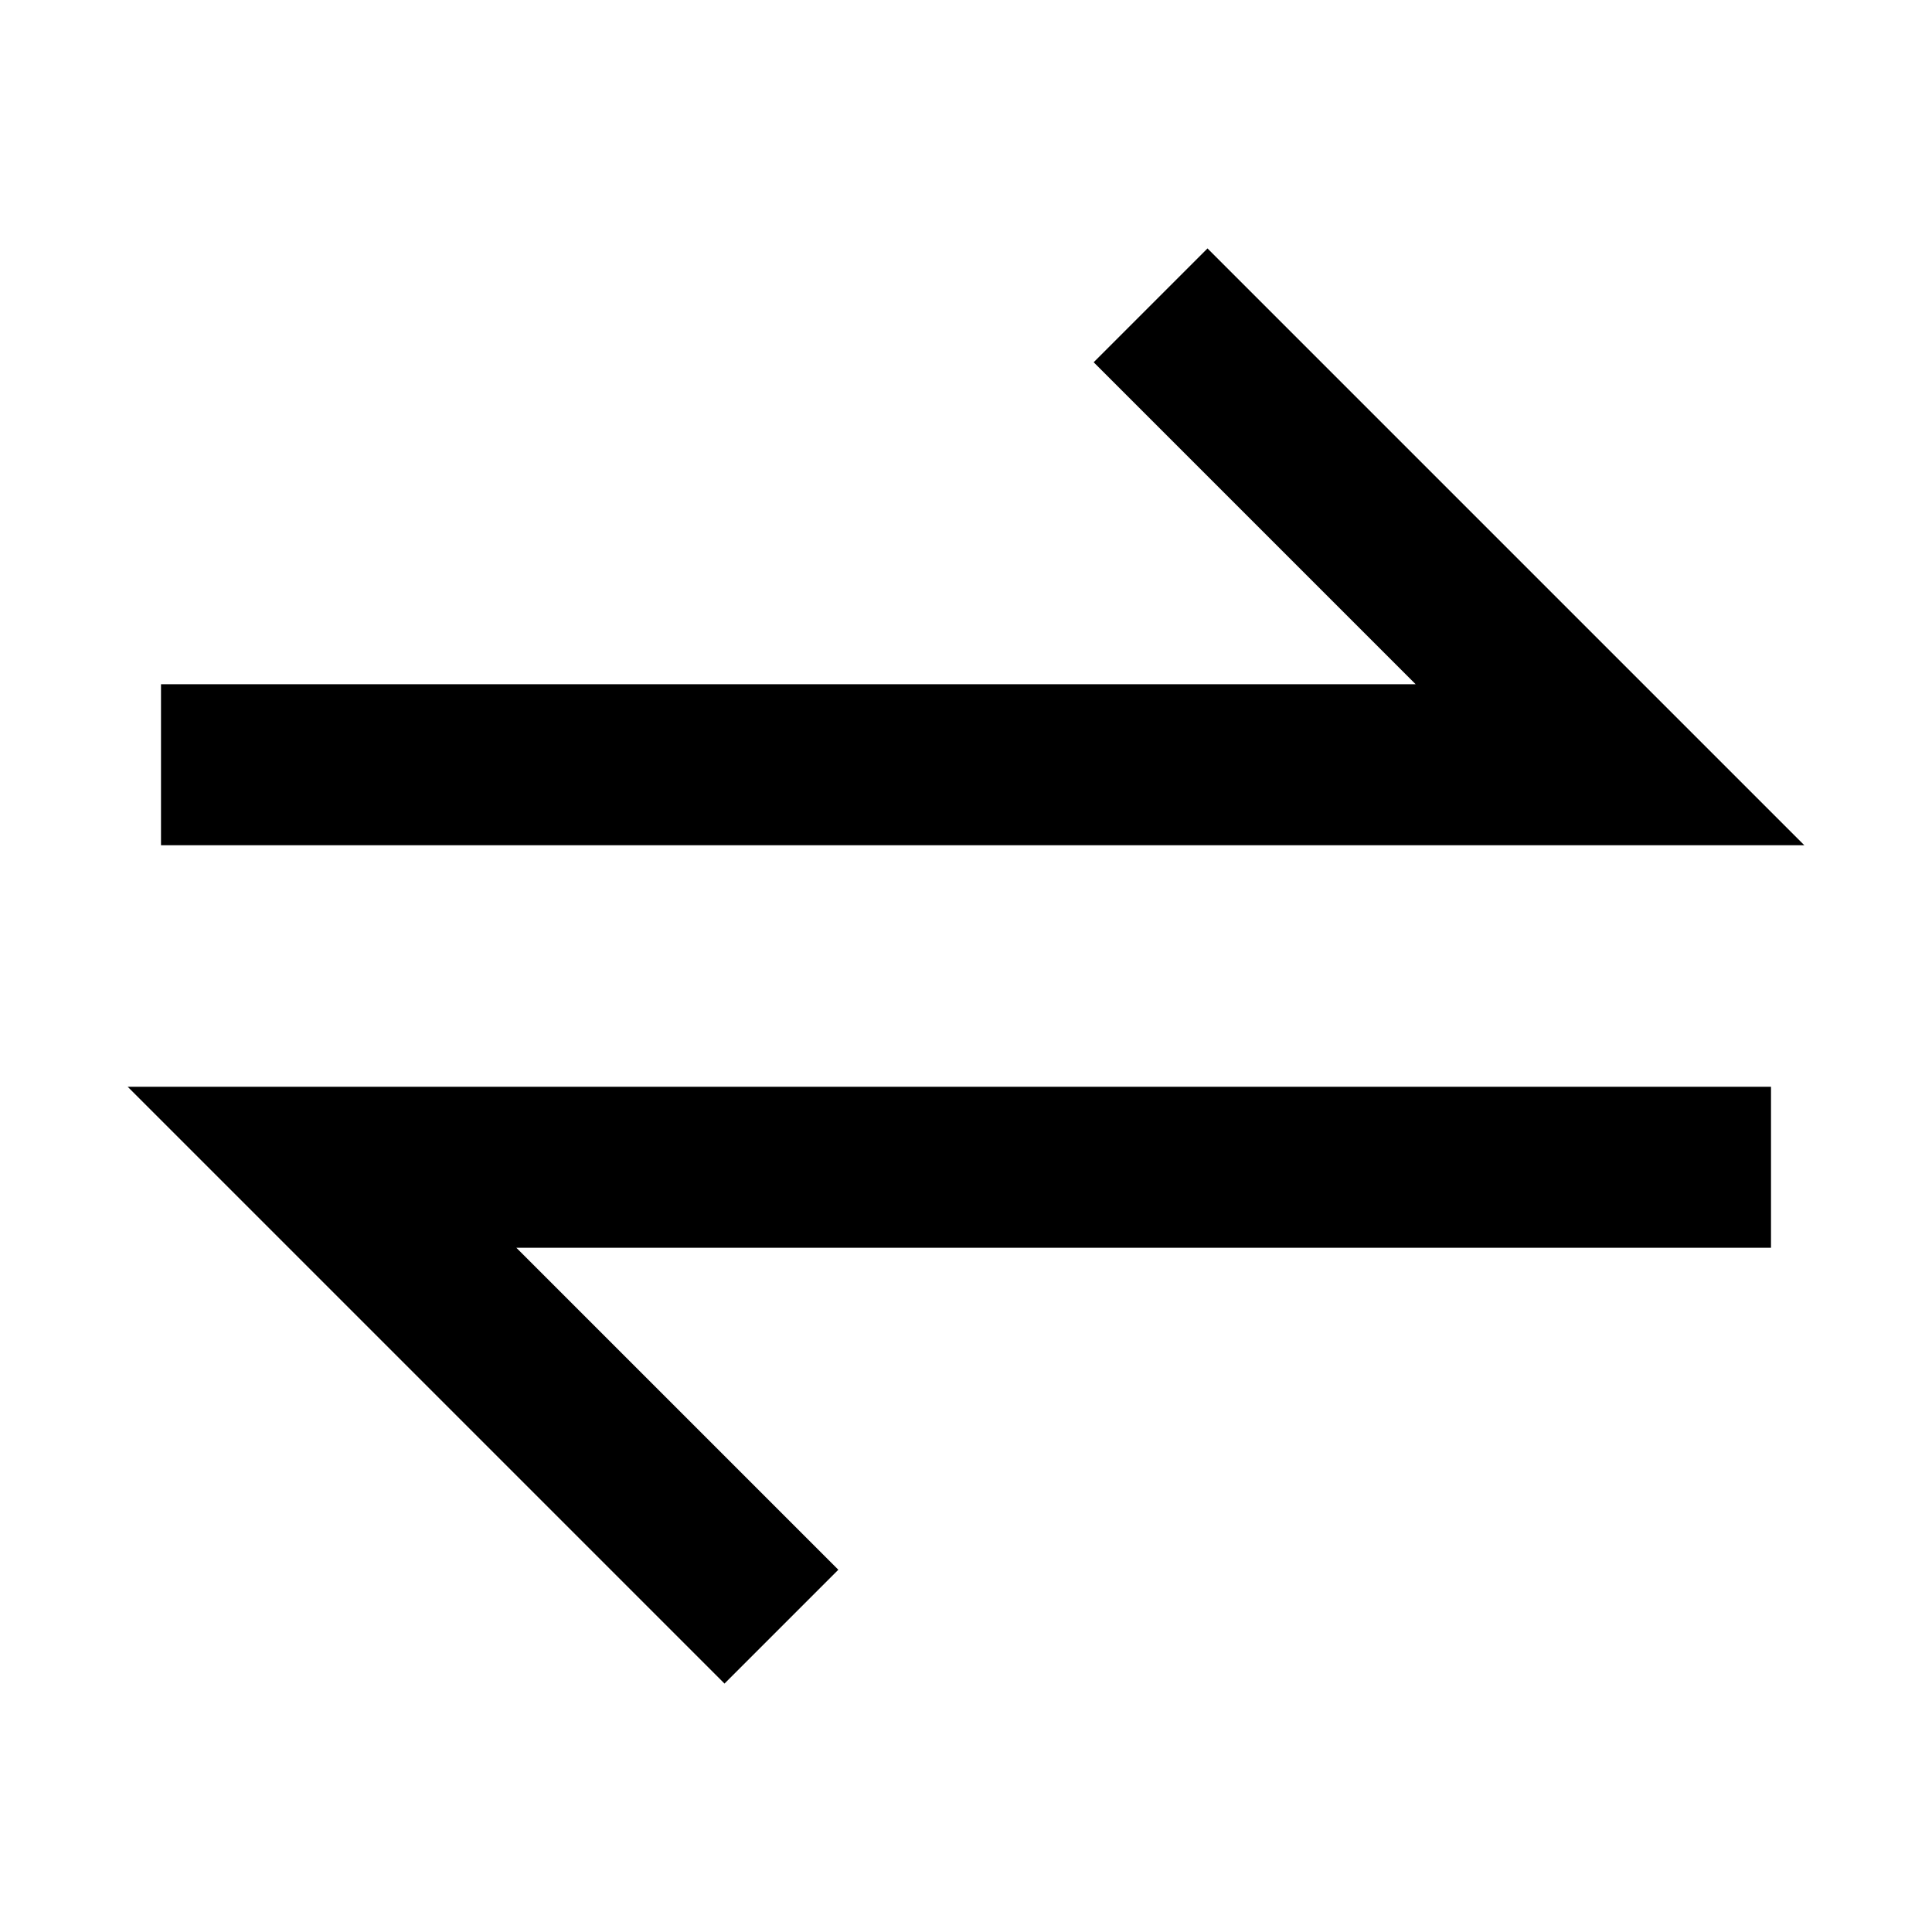 <svg width="24" height="24" viewBox="0 0 24 24" fill="none" xmlns="http://www.w3.org/2000/svg">
    <path
        d="M15 3.086L22.414 10.5L2 10.5V8.5L17.586 8.5L13.586 4.5L15 3.086ZM22 13.5V15.5L6.414 15.5L10.414 19.5L9 20.914L1.586 13.5L22 13.5Z"
        fill="black" />
</svg>